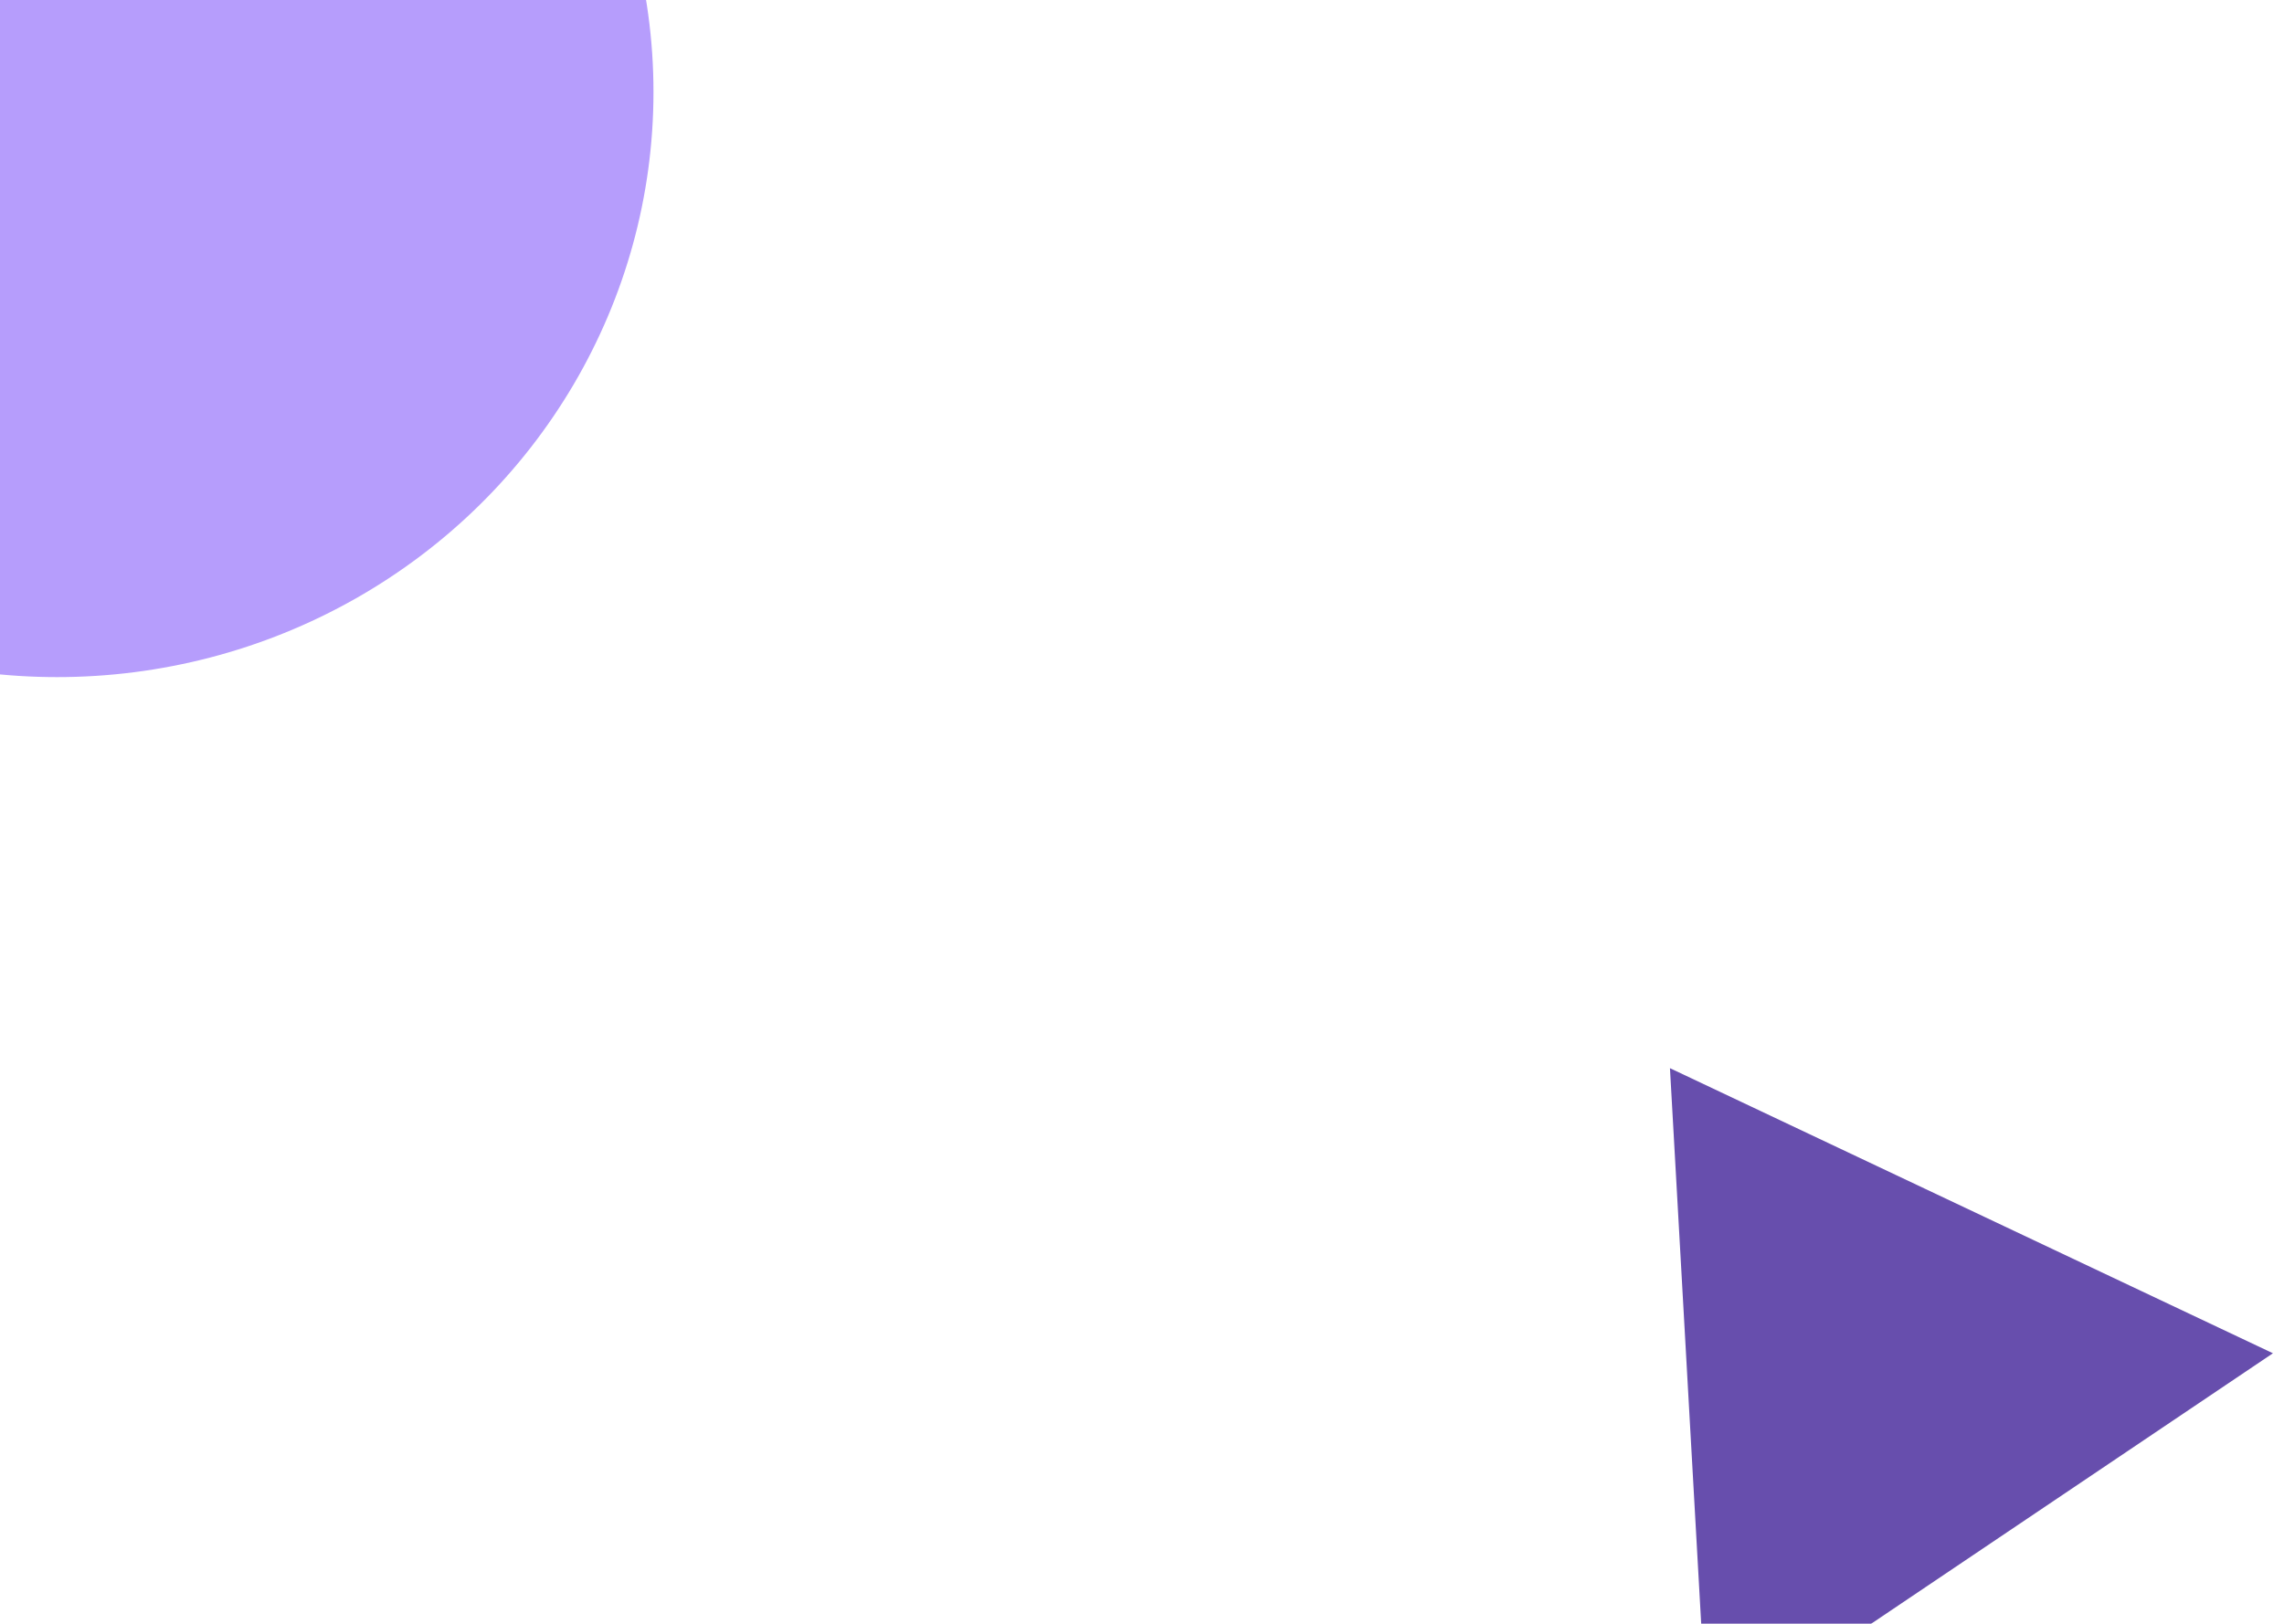 <svg width="1440" height="1024" viewBox="0 0 1440 1024" fill="none" xmlns="http://www.w3.org/2000/svg">
<g filter="url(#filter0_f_80_2)">
<ellipse cx="376" cy="369" rx="376" ry="369" transform="matrix(-1 0 0 1 412 -311)" fill="#9571FB" fill-opacity="0.69"/>
</g>
<g filter="url(#filter1_f_80_2)">
<path d="M1052.86 673.615L1433.02 853.398L1076.47 1093.49L1052.86 673.615Z" fill="#674EAD"/>
</g>
<defs>
<filter id="filter0_f_80_2" x="-601" y="-572" width="1274" height="1260" filterUnits="userSpaceOnUse" color-interpolation-filters="sRGB">
<feFlood flood-opacity="0" result="BackgroundImageFix"/>
<feBlend mode="normal" in="SourceGraphic" in2="BackgroundImageFix" result="shape"/>
<feGaussianBlur stdDeviation="130.5" result="effect1_foregroundBlur_80_2"/>
</filter>
<filter id="filter1_f_80_2" x="1003.86" y="624.615" width="478.168" height="517.872" filterUnits="userSpaceOnUse" color-interpolation-filters="sRGB">
<feFlood flood-opacity="0" result="BackgroundImageFix"/>
<feBlend mode="normal" in="SourceGraphic" in2="BackgroundImageFix" result="shape"/>
<feGaussianBlur stdDeviation="24.5" result="effect1_foregroundBlur_80_2"/>
</filter>
</defs>
</svg>
